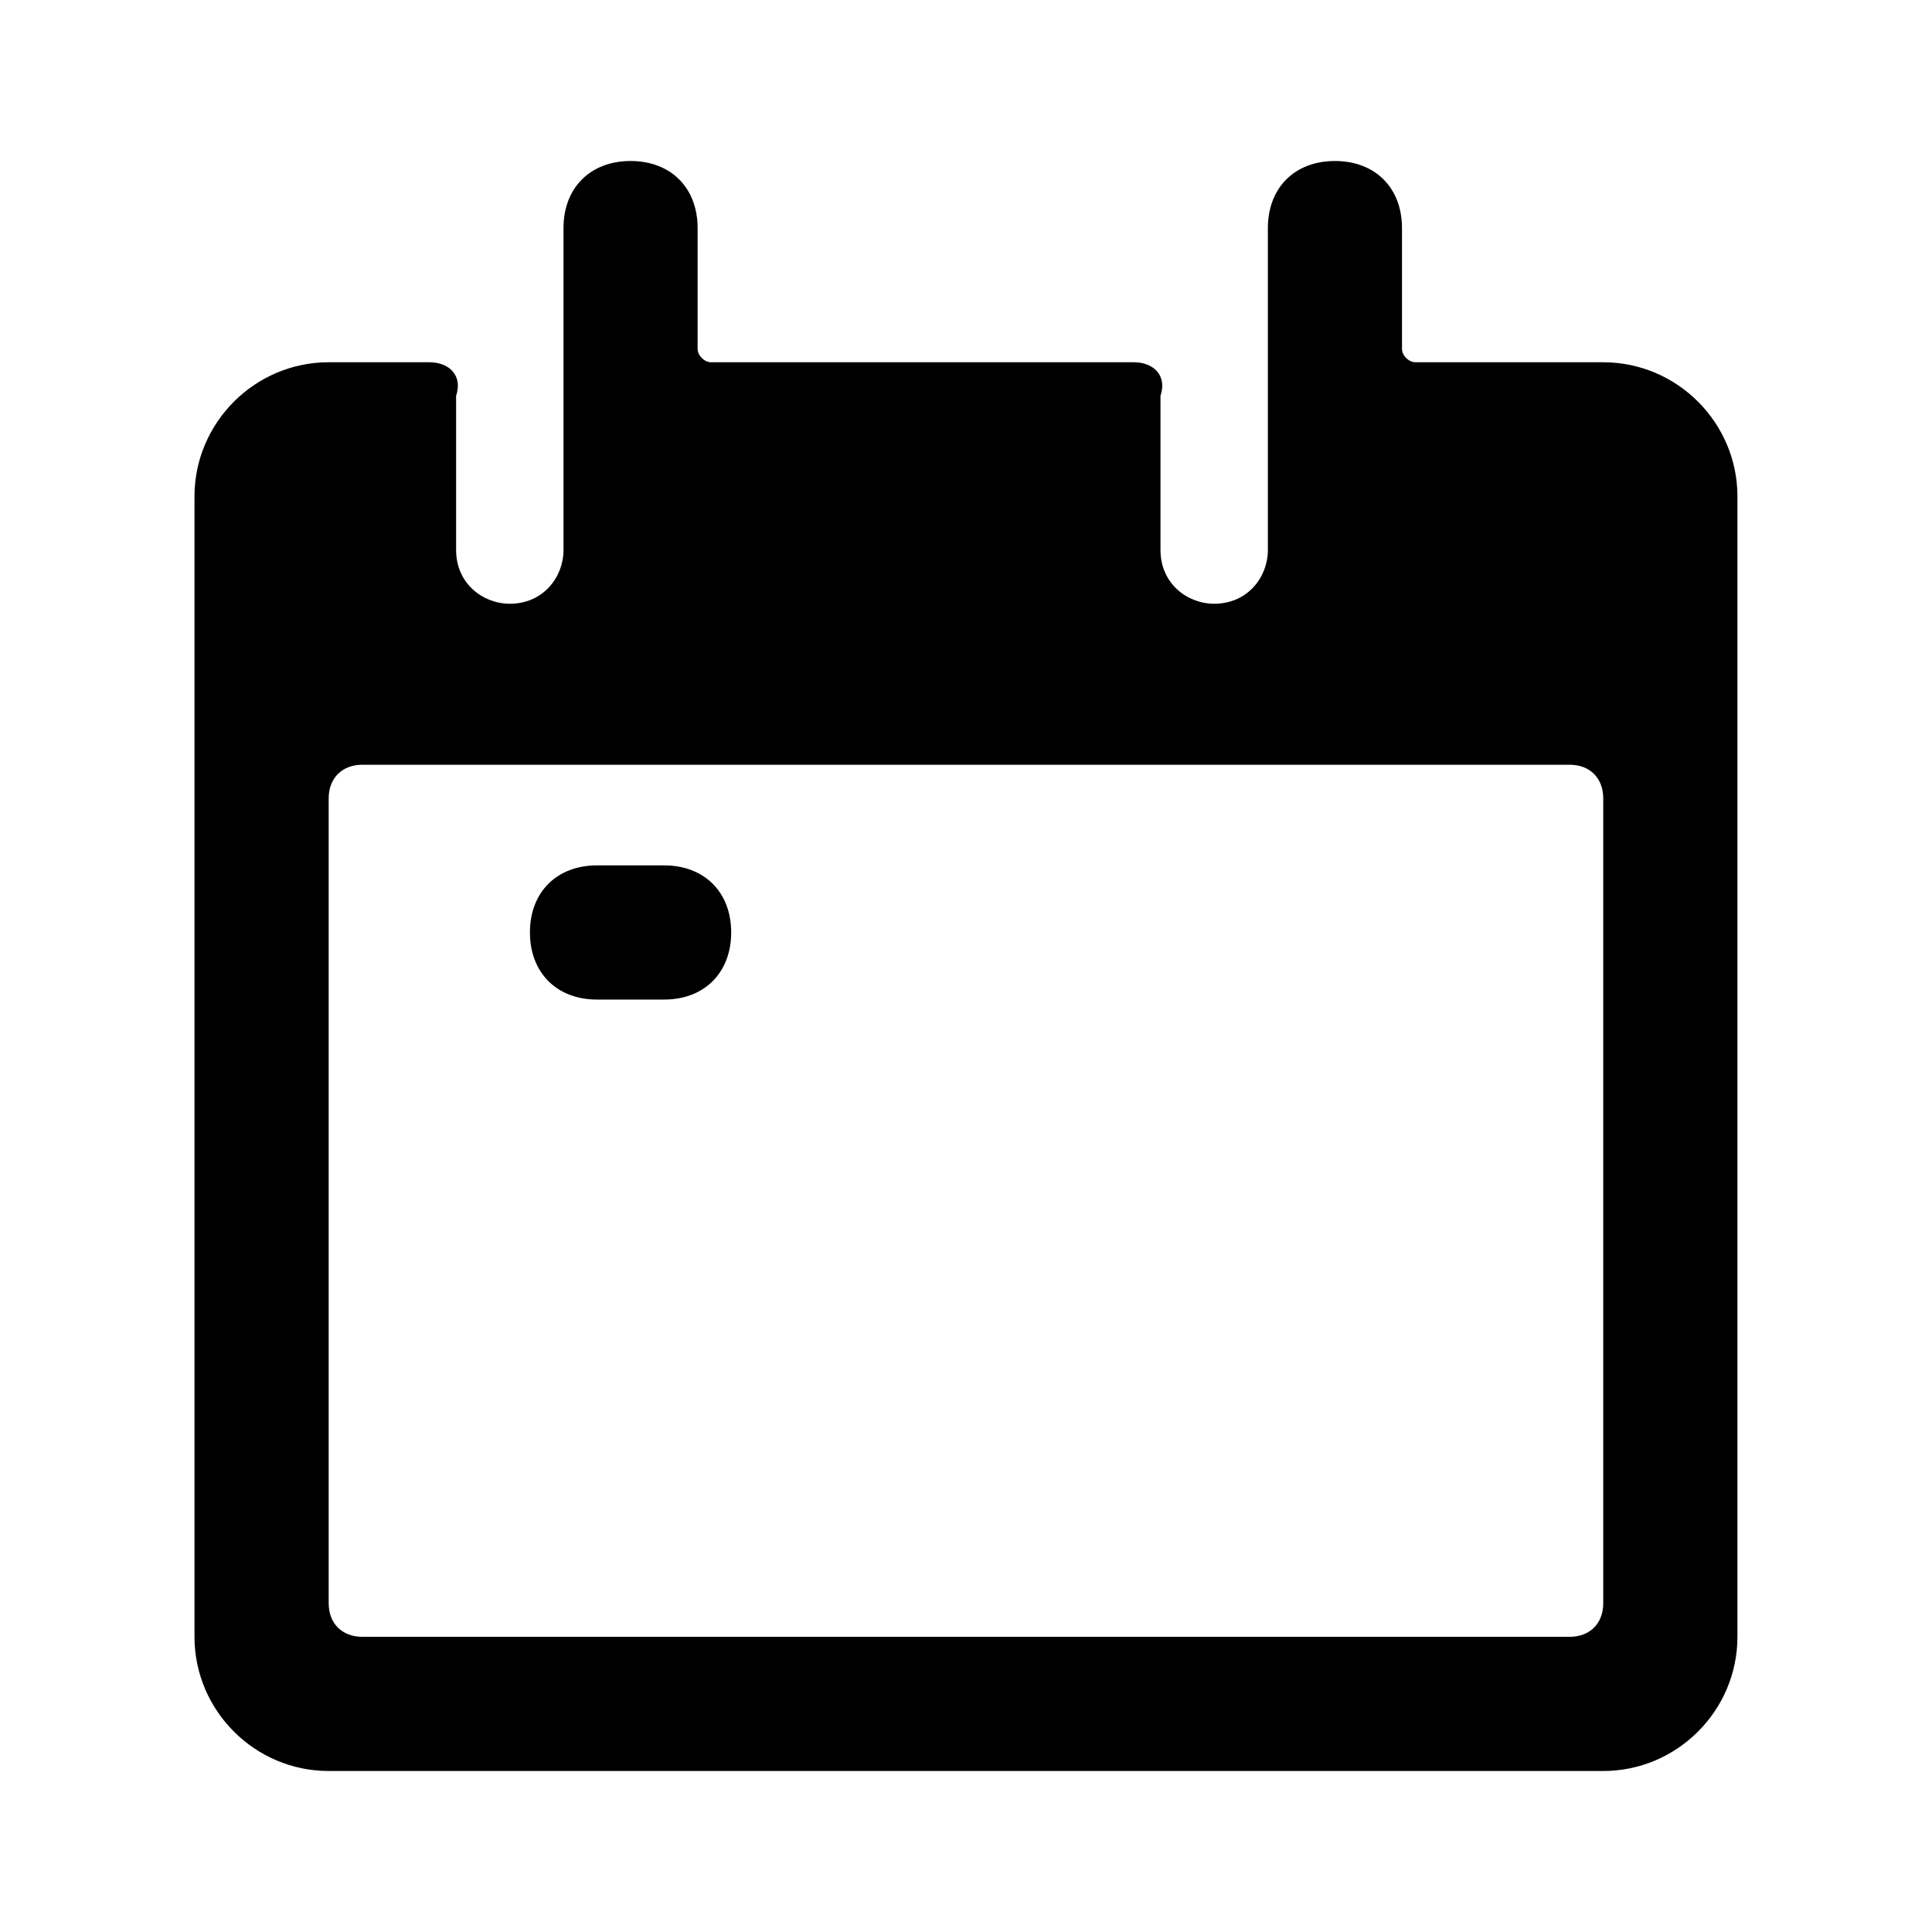 <!--character:3024:2661-->
<svg width="24" height="24" viewBox="0 0 24 24">
  <path d="M7.416 10.75H8.25C8.75 10.75 9.083 11.083 9.083 11.583C9.083 12.083 8.75 12.417 8.25 12.417H7.416C6.916 12.417 6.583 12.083 6.583 11.583C6.583 11.083 6.916 10.75 7.416 10.75Z" />
  <path d="M19.916 4.5H17.583C17.5 4.5 17.416 4.417 17.416 4.333V2.833C17.416 2.333 17.083 2 16.583 2C16.083 2 15.75 2.333 15.75 2.833V6.833C15.75 7.167 15.5 7.5 15.083 7.5C14.75 7.5 14.416 7.25 14.416 6.833V4.917C14.5 4.667 14.333 4.5 14.083 4.5H8.833C8.75 4.5 8.666 4.417 8.666 4.333V2.833C8.666 2.333 8.333 2 7.833 2C7.333 2 7 2.333 7 2.833V6.833C7 7.167 6.75 7.5 6.333 7.5C6 7.5 5.666 7.25 5.666 6.833V4.917C5.75 4.667 5.583 4.5 5.333 4.5H4.083C3.166 4.5 2.416 5.25 2.416 6.167V20.333C2.416 21.25 3.166 22 4.083 22H19.916C20.833 22 21.583 21.25 21.583 20.333V6.167C21.583 5.25 20.833 4.5 19.916 4.5ZM19.5 20.333H4.5C4.25 20.333 4.083 20.167 4.083 19.917V9.917C4.083 9.667 4.25 9.5 4.5 9.5H19.5C19.75 9.5 19.916 9.667 19.916 9.917V19.917C19.916 20.167 19.75 20.333 19.5 20.333Z" />
</svg>

